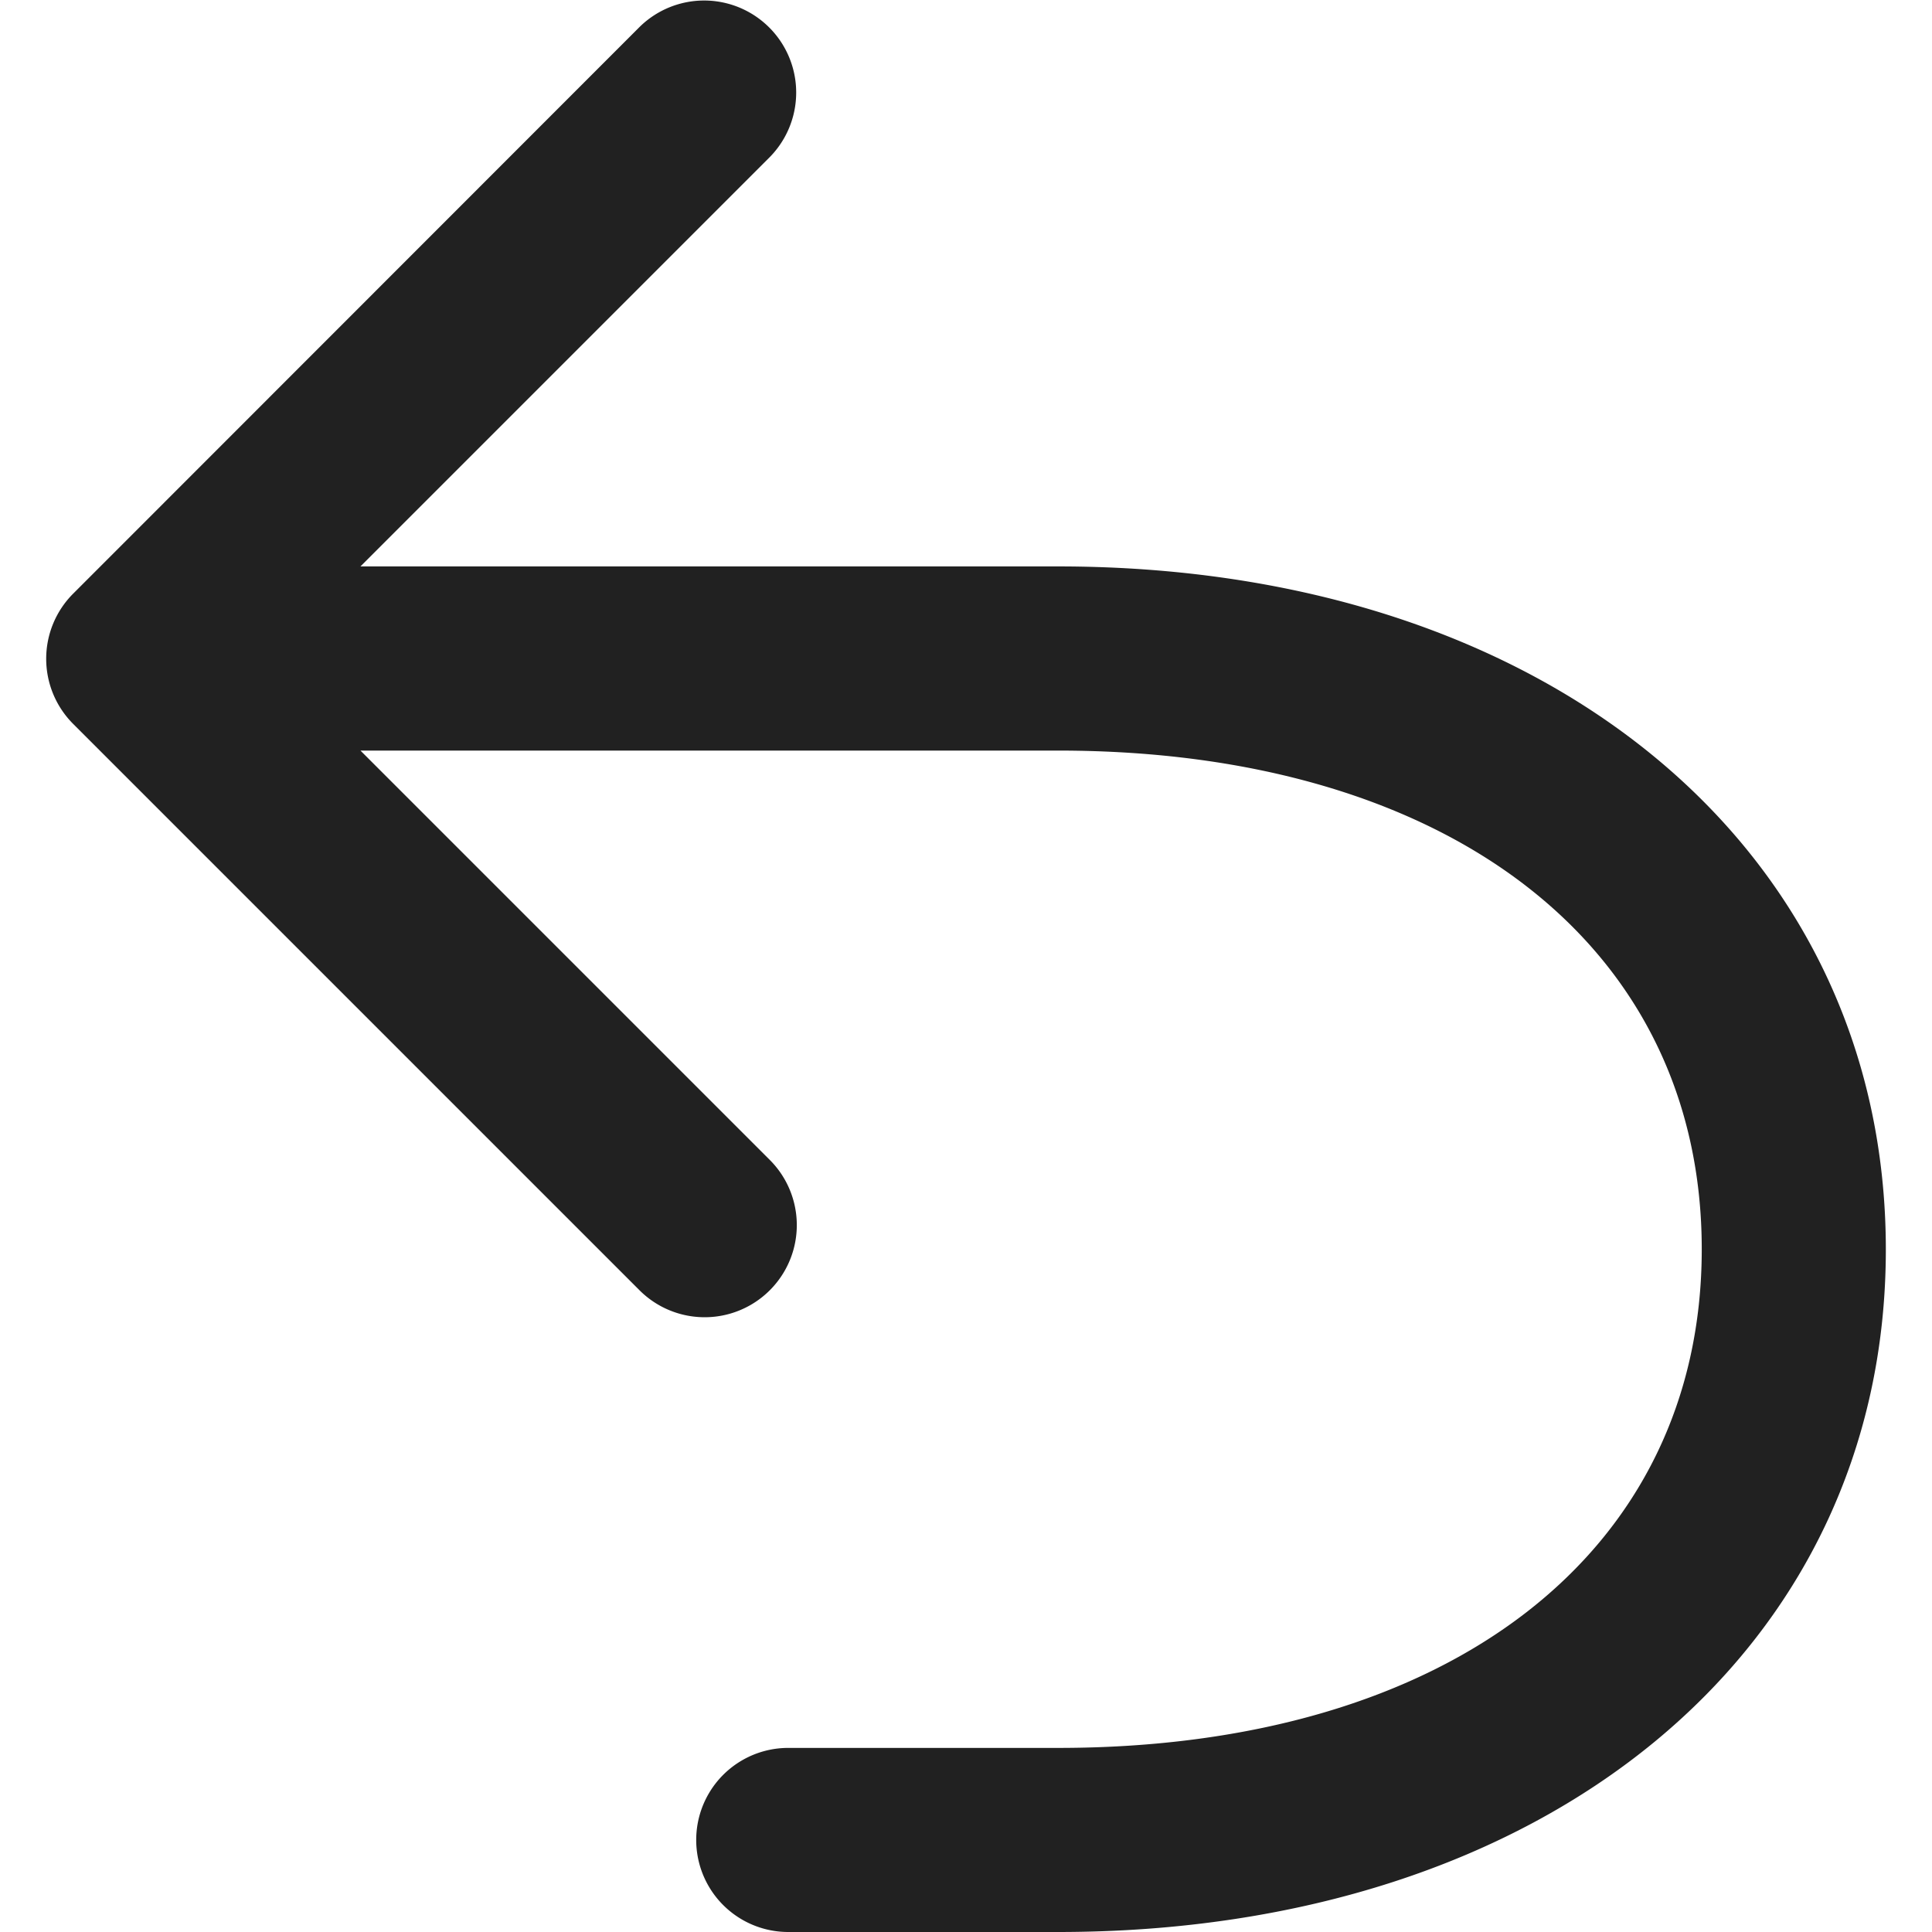 <svg xmlns="http://www.w3.org/2000/svg" width="28" height="28" viewBox="0 0 28 28">
    <g data-name="Group 893">
        <path data-name="Rectangle 336" style="fill:transparent" d="M0 0h28v28H0z"/>
        <path data-name="Union 4" d="M2962.755 28a1.334 1.334 0 1 1 0-2.668h3.912c5.666 0 9.327-2.838 9.327-7.227s-3.661-7.227-9.327-7.227h-10.112l5.932 5.932a1.334 1.334 0 1 1-1.887 1.89l-8.209-8.209a1.335 1.335 0 0 1 0-1.887L2960.6.391a1.334 1.334 0 0 1 1.887 1.886l-5.932 5.932h10.112c7.063 0 11.995 4.069 11.995 9.9S2973.73 28 2966.667 28z" transform="translate(-2951.331)" style="fill:#212121"/>
    </g>
</svg>
